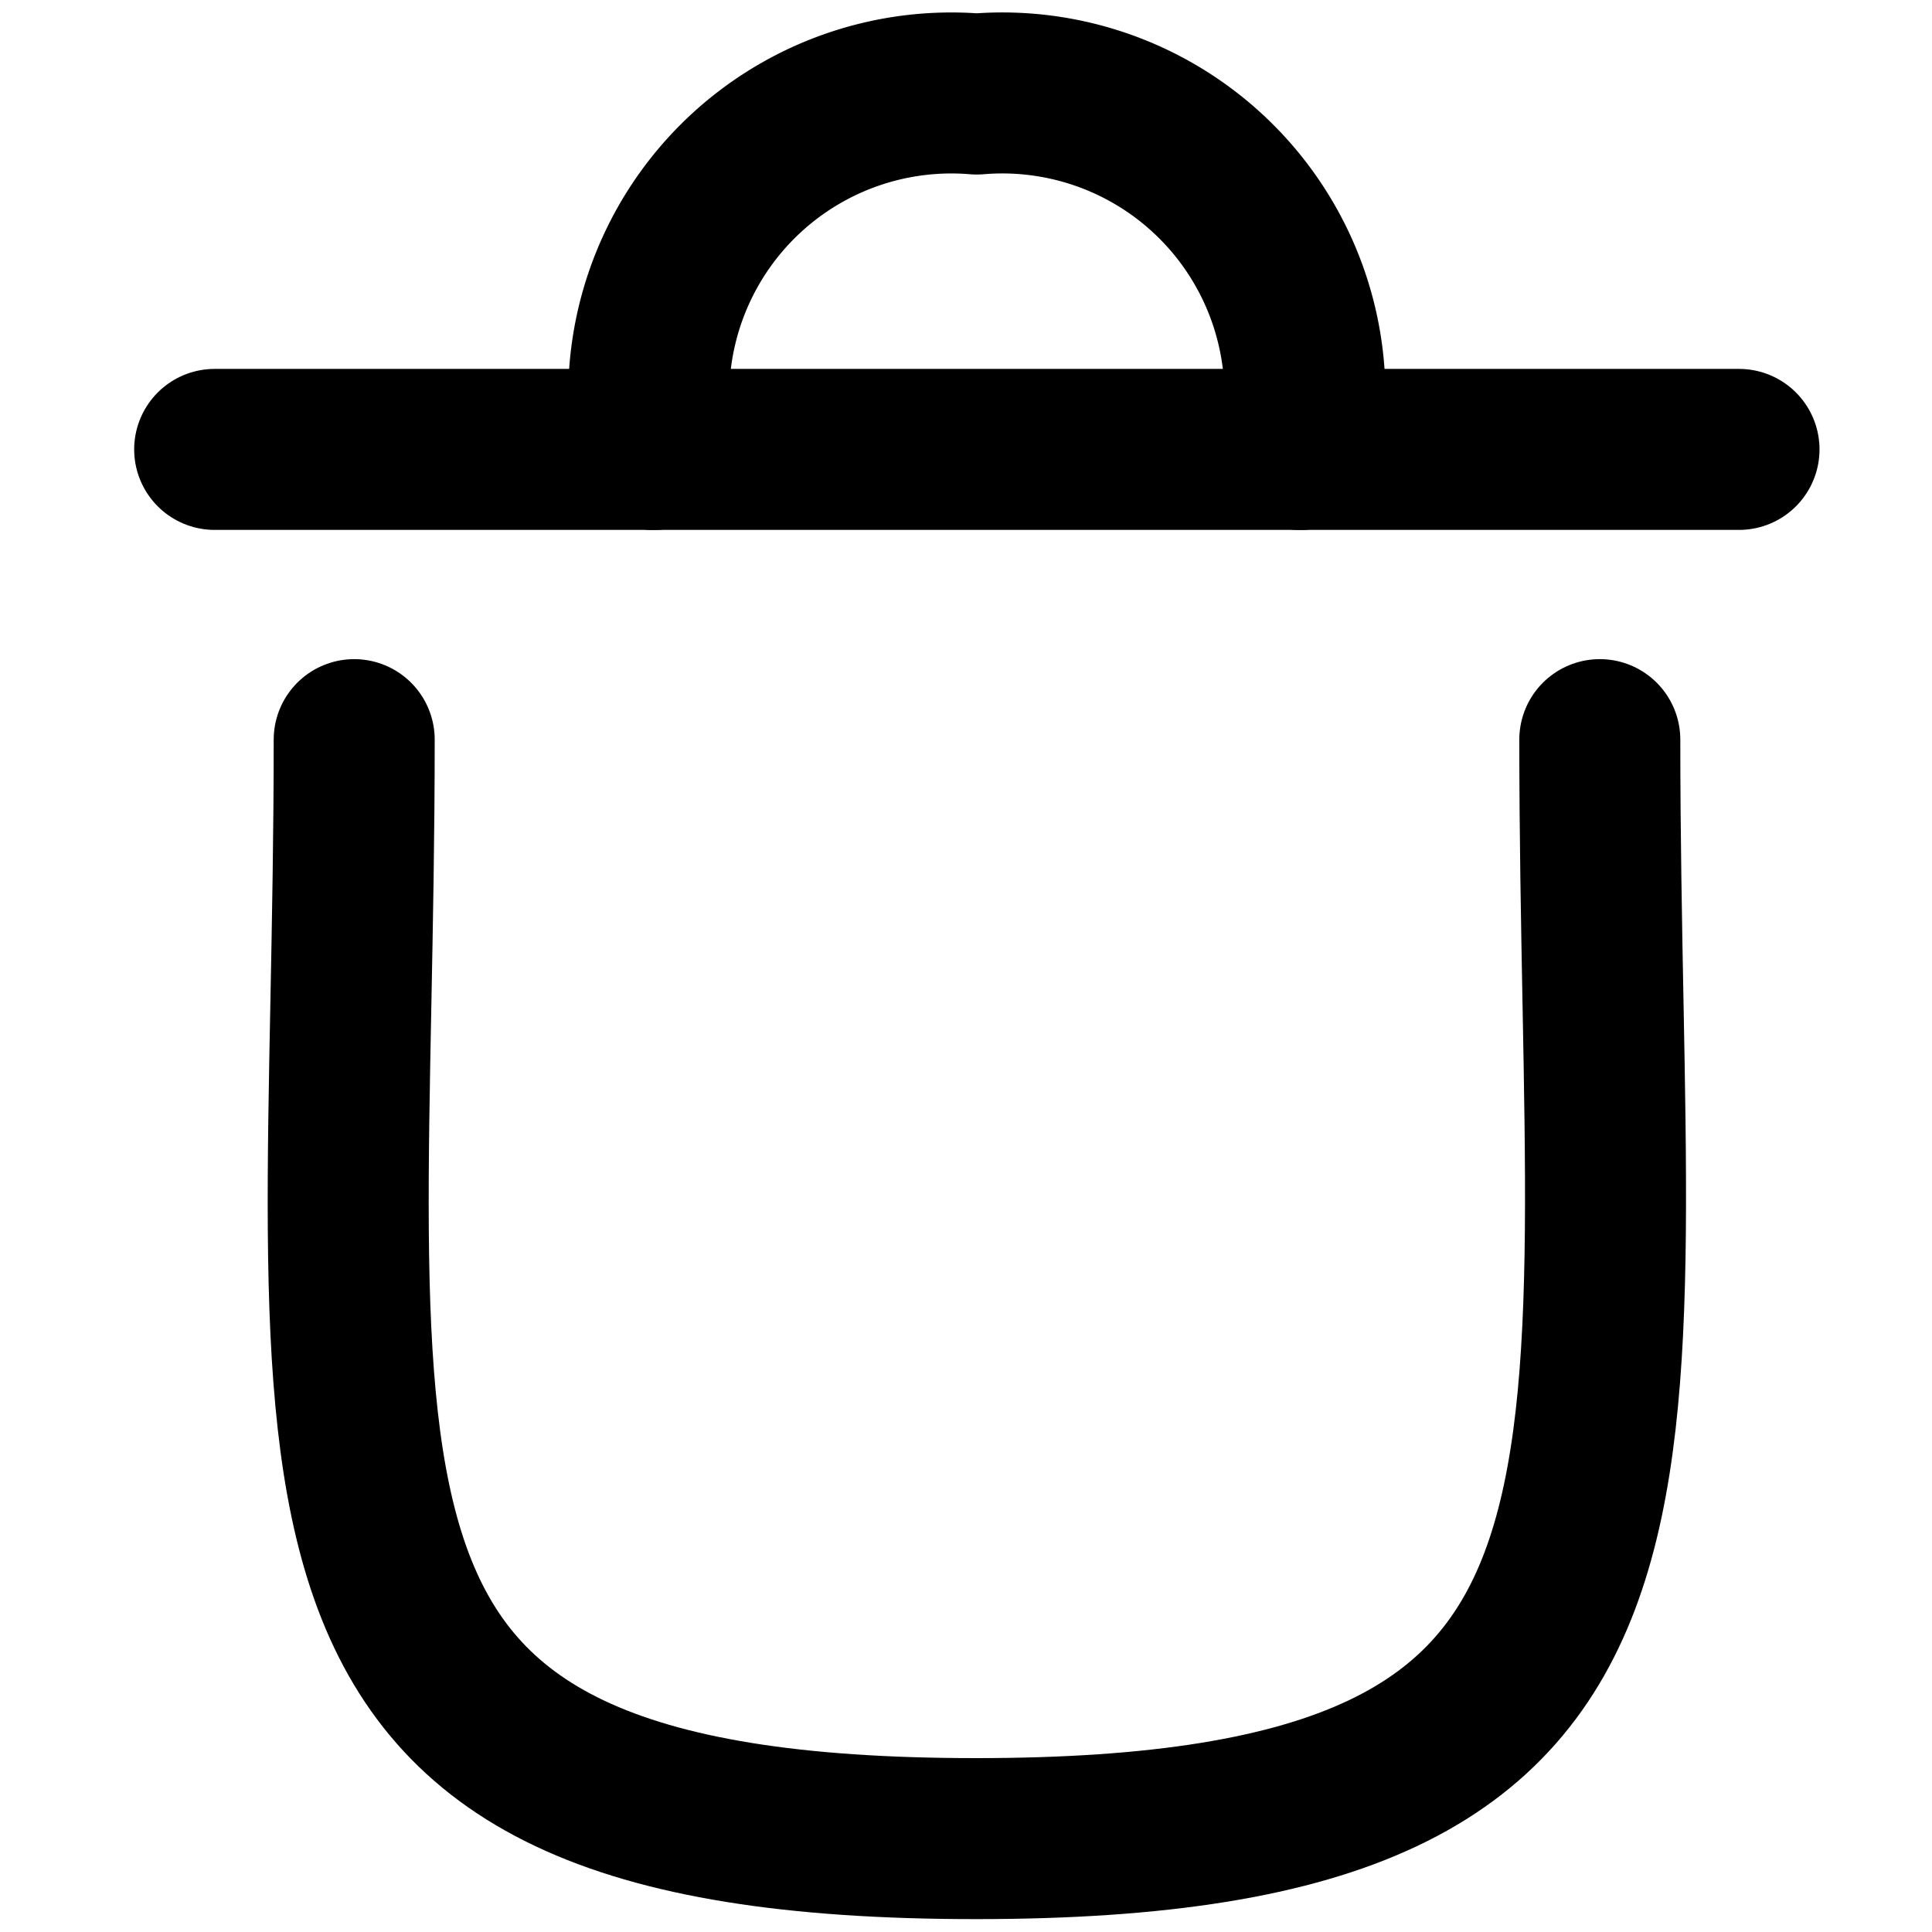 <svg xmlns="http://www.w3.org/2000/svg" xmlns:xlink="http://www.w3.org/1999/xlink" width="18" height="18" viewBox="0 0 18 18">
  <defs>
    <clipPath id="clip-Artboard_3">
      <rect width="18" height="18"/>
    </clipPath>
  </defs>
  <g id="Artboard_3" data-name="Artboard – 3" clip-path="url(#clip-Artboard_3)">
    <g id="Iconly_Curved_Delete" data-name="Iconly/Curved/Delete" transform="translate(-2.215 -1.838)">
      <g id="Delete" transform="translate(4.215 2.714)">
        <path id="Stroke-1" d="M13.79,7.554c0,7.052,1.015,10.239-5.812,10.239S2.185,14.606,2.185,7.554" transform="translate(-0.885 -1.539)" fill="none" stroke="#000" stroke-linecap="round" stroke-linejoin="round" stroke-width="1.5" fill-rule="evenodd"/>
        <line id="Stroke-3" x1="14.202" transform="translate(0 3.311)" fill="none" stroke="#000" stroke-linecap="round" stroke-linejoin="round" stroke-width="1.5"/>
        <path id="Stroke-5" d="M11.386,4.026A2.82,2.82,0,0,0,8.373.714,2.82,2.82,0,0,0,5.362,4.026" transform="translate(-1.273 -0.714)" fill="none" stroke="#000" stroke-linecap="round" stroke-linejoin="round" stroke-width="1.5" fill-rule="evenodd"/>
      </g>
    </g>
  </g>
</svg>
